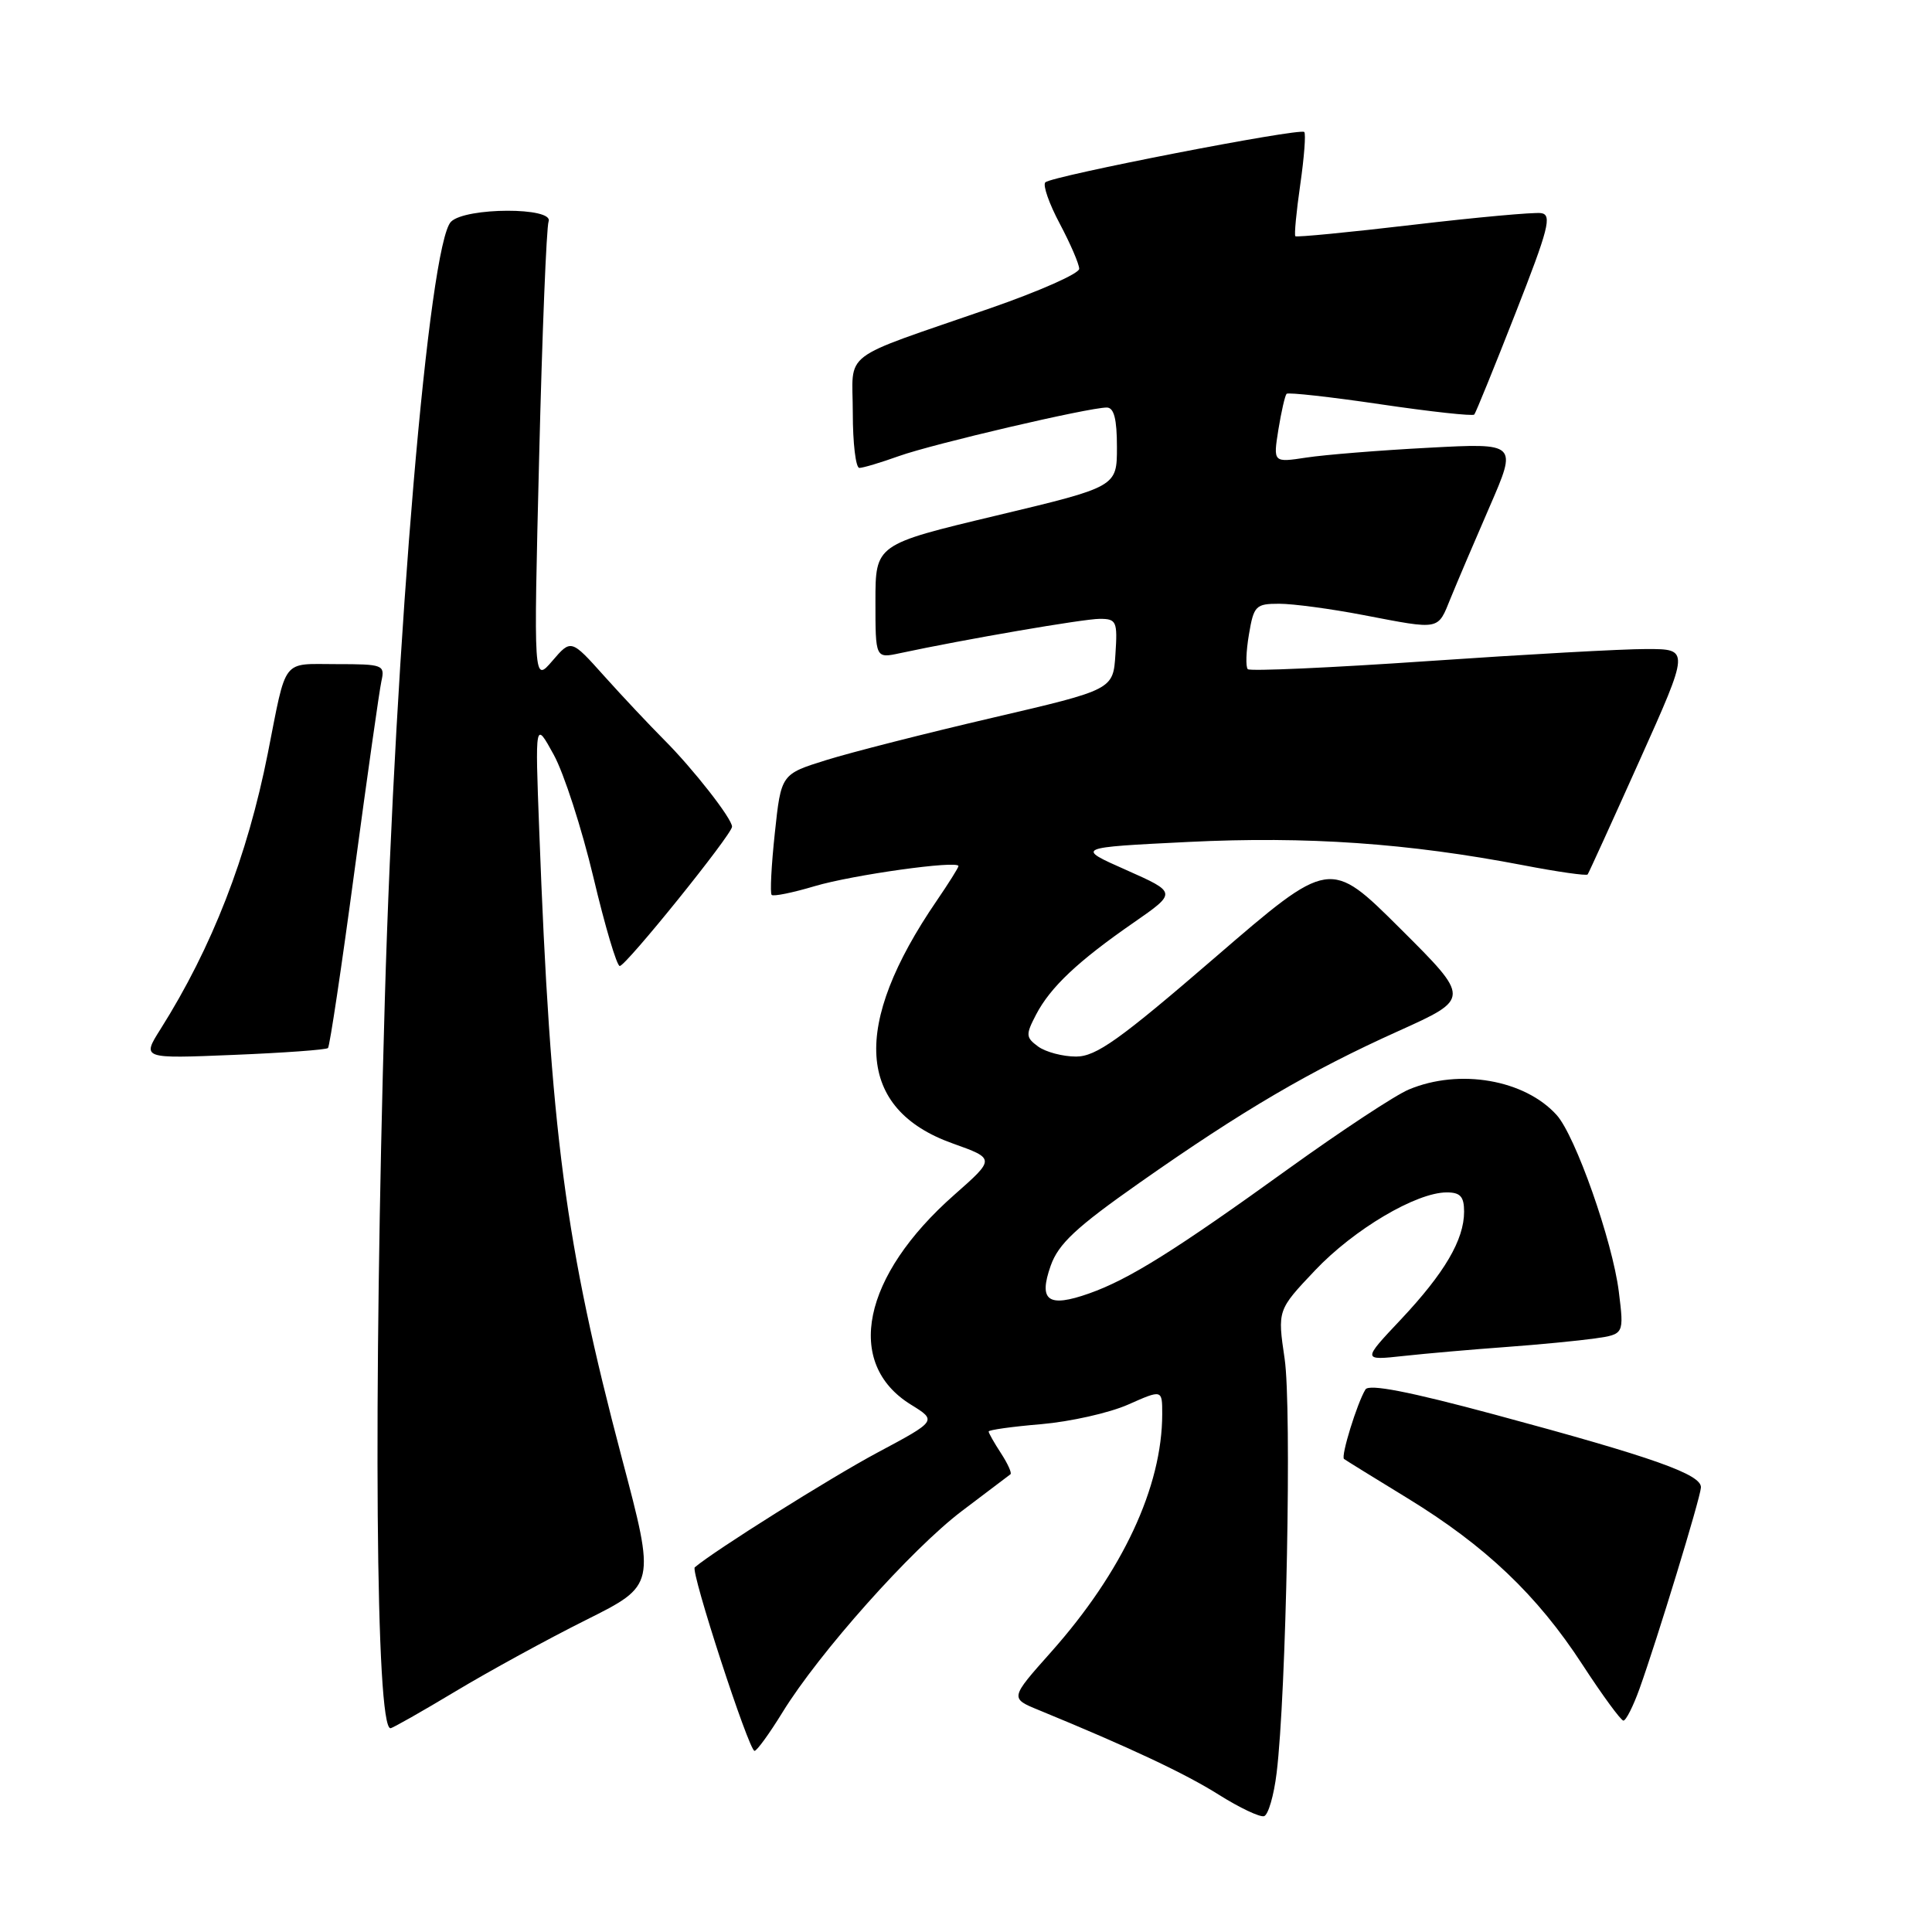 <?xml version="1.0" encoding="UTF-8" standalone="no"?>
<!DOCTYPE svg PUBLIC "-//W3C//DTD SVG 1.1//EN" "http://www.w3.org/Graphics/SVG/1.1/DTD/svg11.dtd" >
<svg xmlns="http://www.w3.org/2000/svg" xmlns:xlink="http://www.w3.org/1999/xlink" version="1.1" viewBox="0 0 256 256">
 <g >
 <path fill="currentColor"
d=" M 169.16 234.92 C 170.44 224.49 171.18 186.52 170.22 180.04 C 169.27 173.59 169.27 173.59 174.25 168.33 C 179.39 162.90 187.66 158.00 191.70 158.00 C 193.50 158.00 194.00 158.55 194.00 160.55 C 194.00 164.27 191.42 168.67 185.63 174.83 C 180.50 180.27 180.50 180.27 186.00 179.67 C 189.03 179.34 195.10 178.81 199.50 178.49 C 203.90 178.17 209.23 177.65 211.35 177.35 C 215.20 176.79 215.20 176.79 214.50 171.14 C 213.66 164.44 208.75 150.49 206.26 147.74 C 202.02 143.05 193.38 141.56 186.69 144.36 C 184.90 145.10 177.78 149.80 170.85 154.78 C 155.65 165.74 149.60 169.52 144.31 171.39 C 138.87 173.31 137.58 172.37 139.22 167.72 C 140.25 164.81 142.57 162.64 151.00 156.72 C 164.67 147.12 173.61 141.88 185.32 136.61 C 194.85 132.31 194.85 132.31 185.53 123.03 C 176.21 113.75 176.21 113.75 160.99 126.88 C 148.33 137.80 145.24 140.00 142.58 140.00 C 140.82 140.00 138.57 139.40 137.57 138.68 C 135.91 137.46 135.89 137.12 137.29 134.43 C 139.19 130.80 142.82 127.37 150.23 122.24 C 155.95 118.27 155.95 118.27 149.23 115.28 C 142.50 112.30 142.50 112.30 157.50 111.56 C 173.18 110.79 186.56 111.72 201.80 114.64 C 206.36 115.52 210.22 116.07 210.37 115.87 C 210.52 115.67 213.62 108.86 217.26 100.75 C 223.88 86.00 223.88 86.00 218.19 86.00 C 215.06 85.99 202.01 86.72 189.19 87.60 C 176.36 88.48 165.63 88.96 165.34 88.67 C 165.04 88.38 165.11 86.30 165.49 84.07 C 166.13 80.26 166.39 80.00 169.50 80.00 C 171.33 80.00 176.35 80.67 180.66 81.50 C 190.95 83.47 190.47 83.56 192.22 79.25 C 193.06 77.19 195.39 71.72 197.40 67.10 C 201.05 58.70 201.05 58.70 189.28 59.33 C 182.80 59.67 175.52 60.26 173.10 60.63 C 168.70 61.30 168.70 61.30 169.39 56.94 C 169.78 54.54 170.27 52.40 170.48 52.18 C 170.70 51.97 176.30 52.59 182.93 53.57 C 189.56 54.55 195.15 55.16 195.35 54.93 C 195.55 54.69 198.01 48.65 200.81 41.50 C 205.20 30.31 205.68 28.46 204.21 28.24 C 203.27 28.10 195.62 28.80 187.21 29.79 C 178.80 30.78 171.79 31.46 171.64 31.30 C 171.48 31.14 171.77 28.07 172.29 24.46 C 172.81 20.85 173.05 17.71 172.82 17.49 C 172.26 16.92 139.34 23.33 138.51 24.16 C 138.15 24.52 139.01 26.99 140.43 29.65 C 141.84 32.31 143.00 35.00 143.00 35.62 C 143.00 36.25 137.71 38.59 131.25 40.83 C 110.93 47.87 113.00 46.29 113.00 54.72 C 113.00 58.72 113.39 62.00 113.87 62.00 C 114.36 62.00 116.72 61.29 119.12 60.43 C 123.63 58.82 144.25 54.00 146.65 54.00 C 147.61 54.00 148.00 55.51 148.00 59.25 C 148.00 64.50 148.00 64.50 132.00 68.32 C 116.00 72.14 116.00 72.14 116.00 79.70 C 116.00 87.25 116.00 87.25 119.25 86.55 C 127.79 84.72 143.59 82.00 145.72 82.00 C 147.94 82.00 148.09 82.33 147.80 86.69 C 147.50 91.38 147.50 91.38 131.50 95.11 C 122.70 97.16 112.80 99.68 109.50 100.71 C 103.50 102.58 103.50 102.58 102.67 110.37 C 102.21 114.66 102.02 118.35 102.25 118.58 C 102.47 118.81 105.04 118.29 107.95 117.42 C 113.00 115.92 127.00 113.97 127.00 114.76 C 127.00 114.97 125.71 117.02 124.14 119.32 C 112.76 135.93 113.47 146.97 126.23 151.51 C 131.88 153.53 131.88 153.53 126.45 158.32 C 114.25 169.07 111.85 180.66 120.70 186.12 C 124.16 188.26 124.16 188.26 116.24 192.49 C 110.05 195.80 94.68 205.45 92.06 207.68 C 91.47 208.17 99.23 232.00 99.98 232.00 C 100.29 232.00 101.96 229.70 103.68 226.90 C 108.53 219.01 120.75 205.30 127.45 200.22 C 130.78 197.71 133.67 195.52 133.89 195.35 C 134.10 195.19 133.53 193.94 132.64 192.57 C 131.74 191.19 131.00 189.89 131.00 189.68 C 131.00 189.47 134.14 189.03 137.97 188.71 C 141.80 188.38 146.98 187.22 149.47 186.12 C 154.00 184.11 154.00 184.11 154.00 187.35 C 154.00 197.01 148.74 208.27 139.25 218.93 C 133.82 225.03 133.82 225.03 137.66 226.60 C 149.75 231.57 157.06 235.01 161.50 237.81 C 164.25 239.54 166.95 240.82 167.50 240.65 C 168.05 240.48 168.80 237.90 169.16 234.92 Z  M 60.36 224.11 C 64.84 221.42 72.63 217.16 77.68 214.64 C 86.86 210.05 86.86 210.05 82.42 193.28 C 74.87 164.70 72.95 150.11 71.45 110.00 C 70.90 95.50 70.90 95.50 73.37 100.00 C 74.73 102.47 77.09 109.79 78.63 116.25 C 80.16 122.71 81.73 128.00 82.12 128.00 C 82.94 128.00 97.00 110.56 97.00 109.54 C 97.00 108.47 91.84 101.87 87.99 98.02 C 86.06 96.08 82.49 92.29 80.07 89.59 C 75.67 84.68 75.67 84.68 73.19 87.57 C 70.70 90.46 70.70 90.46 71.44 60.58 C 71.84 44.15 72.41 30.10 72.69 29.35 C 73.43 27.43 61.68 27.46 59.76 29.38 C 56.83 32.32 52.37 84.70 50.99 132.50 C 49.45 185.94 49.78 229.00 51.74 229.00 C 52.00 229.00 55.88 226.80 60.36 224.11 Z  M 217.25 223.75 C 219.60 217.19 225.26 198.67 225.38 197.12 C 225.53 195.38 219.15 193.12 198.06 187.44 C 186.73 184.39 181.40 183.35 180.93 184.11 C 179.83 185.90 177.64 192.98 178.09 193.32 C 178.31 193.49 182.10 195.83 186.50 198.52 C 196.84 204.85 203.69 211.36 209.68 220.57 C 212.33 224.64 214.78 227.98 215.11 227.99 C 215.45 227.99 216.41 226.09 217.25 223.75 Z  M 43.46 138.87 C 43.69 138.64 45.27 128.11 46.96 115.48 C 48.66 102.84 50.27 91.49 50.54 90.25 C 51.02 88.10 50.76 88.00 44.59 88.00 C 37.25 88.00 38.02 87.00 35.49 99.80 C 32.77 113.53 28.10 125.54 21.26 136.38 C 18.80 140.28 18.80 140.28 30.92 139.78 C 37.59 139.51 43.24 139.10 43.46 138.87 Z "/>
</g>
</svg>